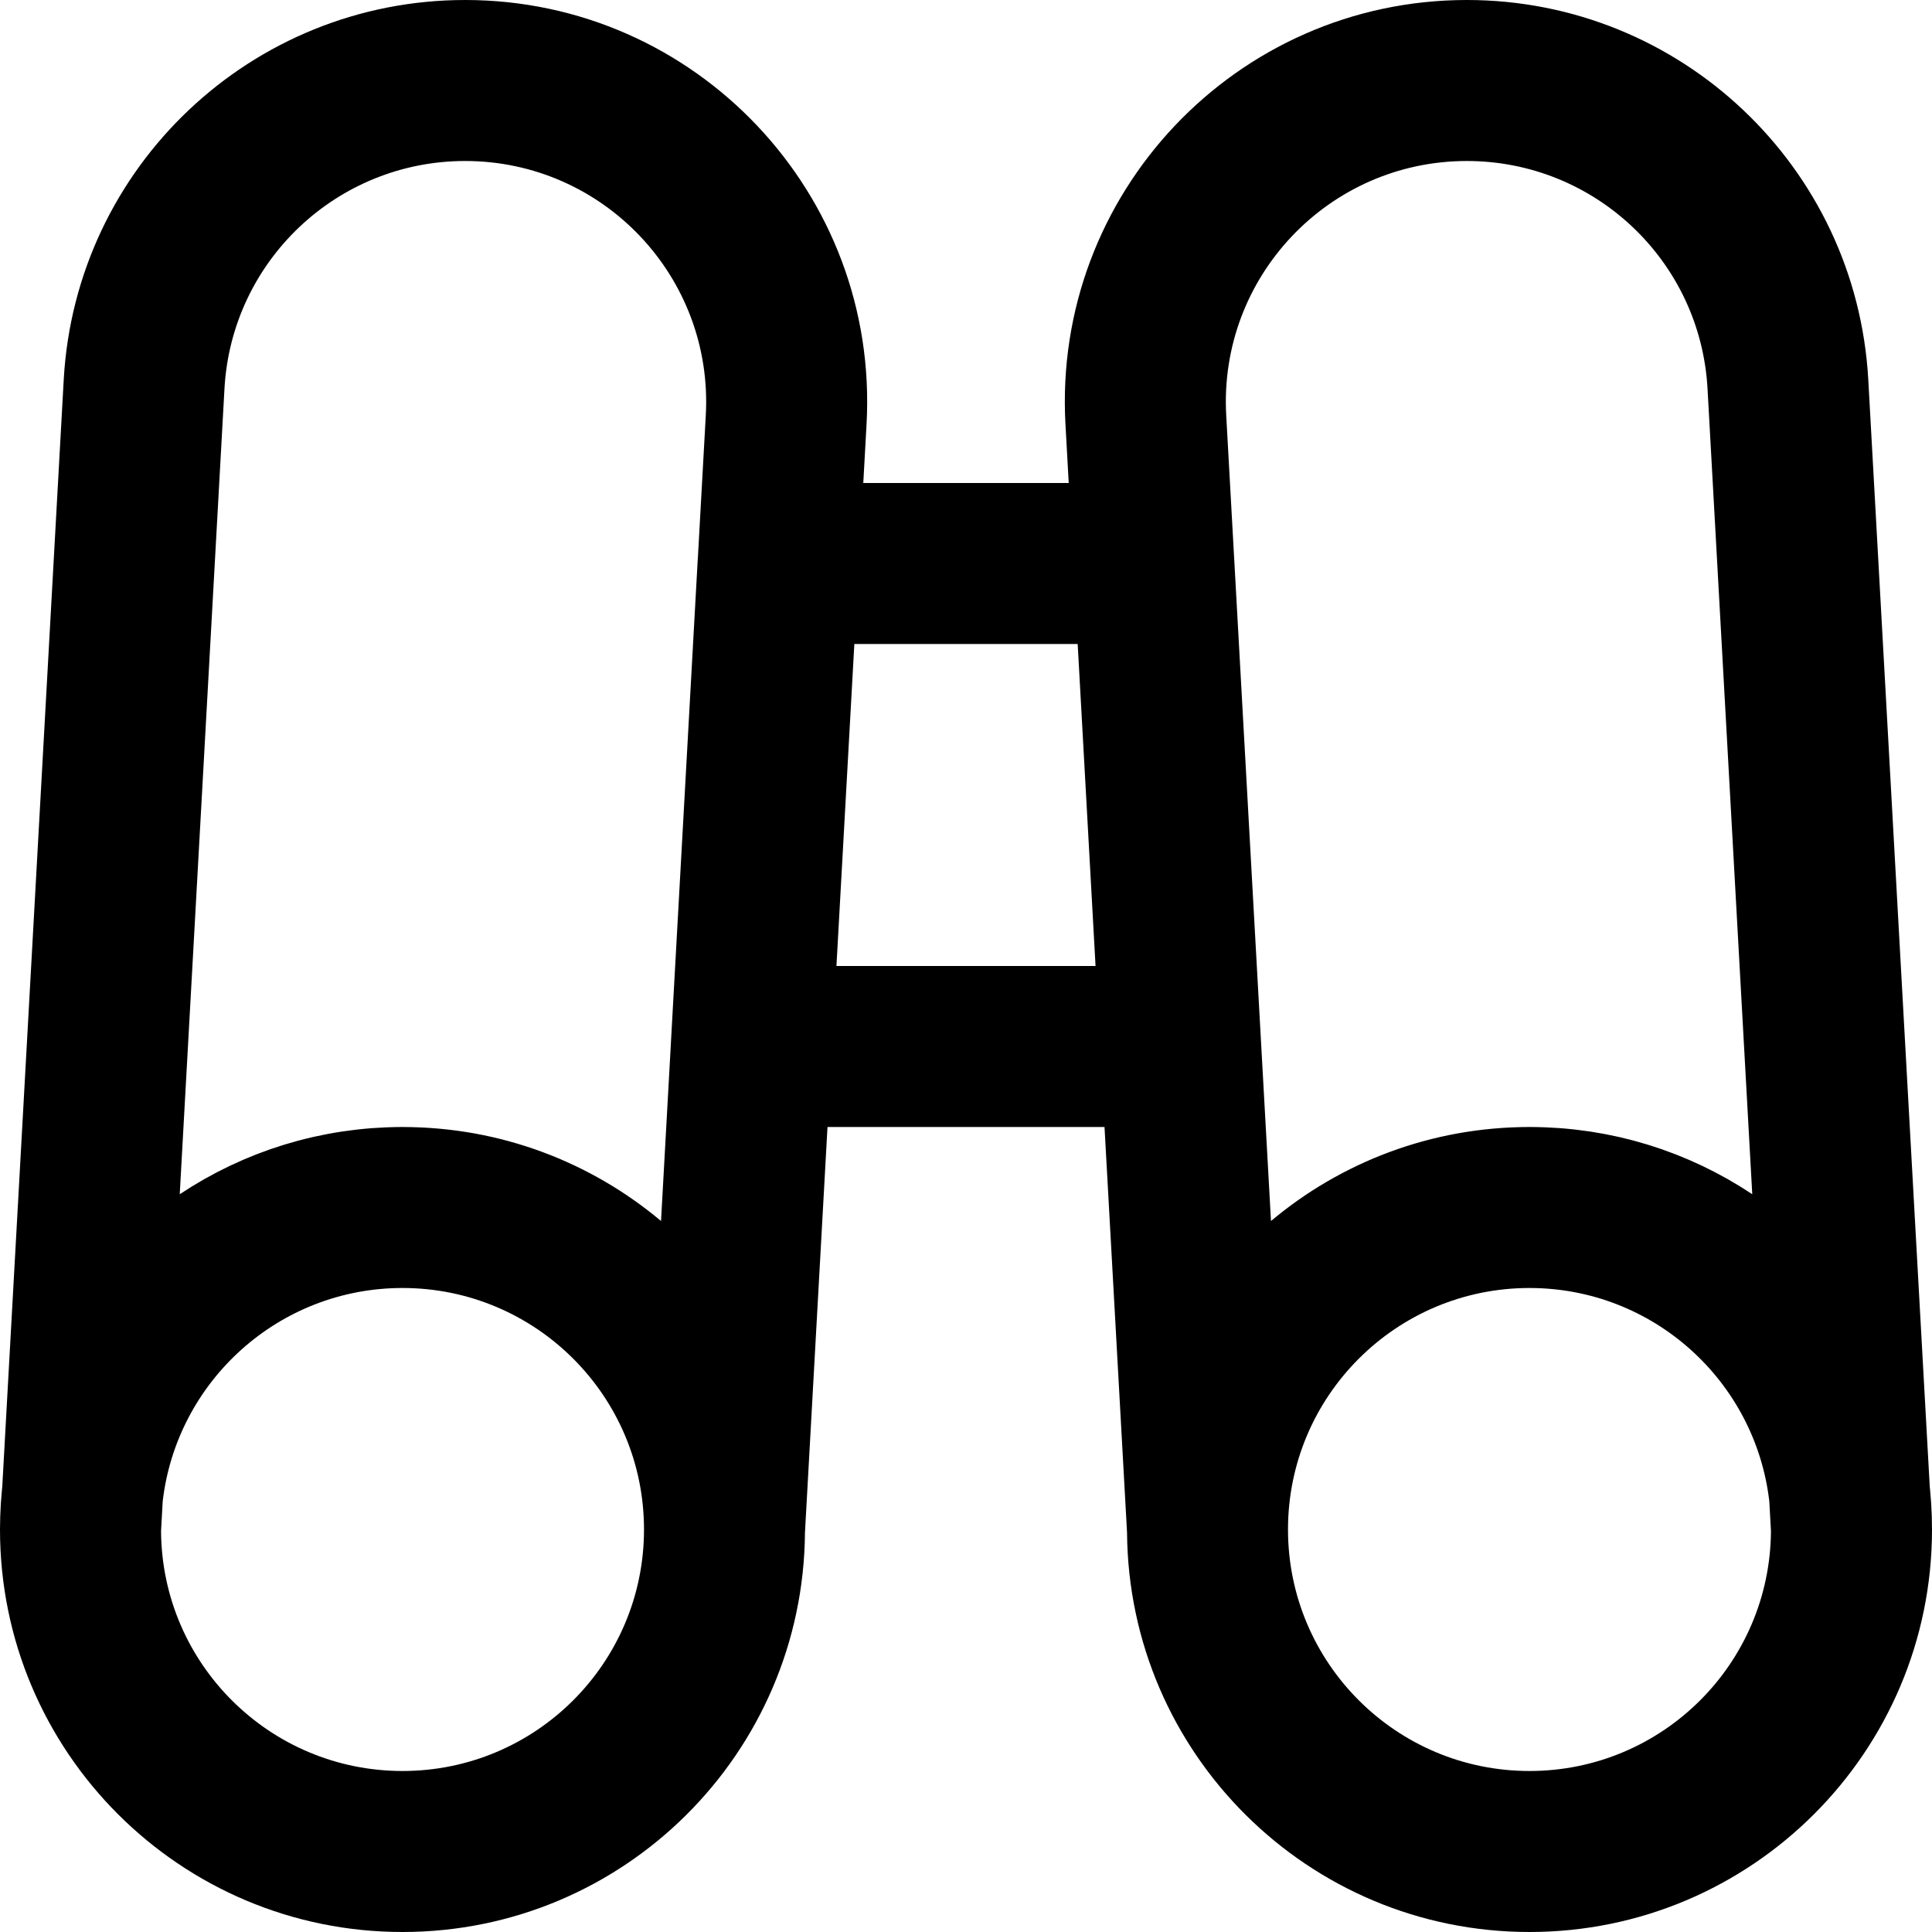 <?xml version="1.0" encoding="iso-8859-1"?>
<!-- Generator: Adobe Illustrator 19.0.0, SVG Export Plug-In . SVG Version: 6.00 Build 0)  -->
<svg version="1.1" id="Capa_1" xmlns="http://www.w3.org/2000/svg" xmlns:xlink="http://www.w3.org/1999/xlink" x="0px" y="0px"
	 viewBox="0 0 512 512" style="enable-background:new 0 0 512 512;" xml:space="preserve">
<g transform="translate(1 1)">
	<g>
		<path d="M510.95,401.172c-0.01-0.326-0.025-0.651-0.037-0.977c-0.028-0.737-0.063-1.472-0.105-2.205
			c-0.021-0.36-0.044-0.72-0.068-1.079c-0.051-0.743-0.111-1.484-0.178-2.223c-0.027-0.305-0.051-0.61-0.081-0.914
			c-0.024-0.24-0.048-0.479-0.073-0.718L494.114,99.62C490.966,43.165,444.278-1,387.736-1C326.574-1,277.97,50.373,281.358,111.435
			L282.223,127h-54.444l0.865-15.563C232.032,50.373,183.428-1,122.266-1C65.724-1,19.036,43.165,15.889,99.615L-0.402,393.018
			c-0.03,0.282-0.058,0.565-0.086,0.848c-0.019,0.194-0.034,0.389-0.052,0.584c-0.079,0.861-0.148,1.725-0.207,2.591
			c-0.018,0.27-0.035,0.541-0.051,0.812c-0.051,0.85-0.091,1.704-0.122,2.559c-0.008,0.221-0.018,0.441-0.025,0.663
			C-0.978,402.158-1,403.243-1,404.333C-1,463.241,46.759,511,105.667,511c58.634,0,106.216-47.319,106.656-105.849l5.973-107.484
			h73.411l5.97,107.434C298.09,463.654,345.683,511,404.333,511C463.241,511,511,463.241,511,404.333
			C511,403.275,510.98,402.222,510.95,401.172z M387.736,41.667c33.899,0,61.89,26.478,63.777,60.324l11.854,213.489
			c-0.138-0.092-0.28-0.177-0.418-0.268c-0.787-0.519-1.581-1.027-2.383-1.526c-0.202-0.126-0.402-0.253-0.605-0.378
			c-0.95-0.582-1.91-1.149-2.88-1.702c-0.213-0.122-0.429-0.239-0.643-0.359c-0.822-0.461-1.651-0.912-2.487-1.352
			c-0.225-0.119-0.449-0.239-0.675-0.356c-0.994-0.514-1.997-1.014-3.008-1.498c-0.206-0.098-0.413-0.192-0.62-0.289
			c-0.863-0.406-1.733-0.8-2.608-1.183c-0.244-0.107-0.487-0.215-0.732-0.32c-1.035-0.443-2.077-0.873-3.128-1.284
			c-0.196-0.077-0.395-0.149-0.591-0.225c-0.903-0.347-1.812-0.681-2.726-1.004c-0.263-0.093-0.525-0.187-0.788-0.278
			c-1.073-0.369-2.152-0.725-3.239-1.061c-0.179-0.055-0.36-0.106-0.54-0.161c-0.948-0.287-1.903-0.56-2.862-0.822
			c-0.277-0.076-0.553-0.152-0.831-0.225c-1.109-0.292-2.223-0.571-3.346-0.828c-0.155-0.035-0.311-0.067-0.466-0.101
			c-0.998-0.224-2.001-0.432-3.009-0.628c-0.291-0.056-0.582-0.113-0.873-0.167c-1.142-0.212-2.288-0.41-3.443-0.586
			c-0.12-0.018-0.241-0.033-0.362-0.051c-1.056-0.156-2.117-0.295-3.183-0.42c-0.3-0.035-0.6-0.07-0.9-0.103
			c-1.174-0.128-2.353-0.243-3.538-0.333c-0.069-0.005-0.139-0.008-0.208-0.013c-1.127-0.083-2.259-0.144-3.395-0.191
			c-0.307-0.013-0.614-0.025-0.922-0.035c-1.204-0.04-2.411-0.068-3.625-0.068c-1.499,0-2.989,0.039-4.473,0.1
			c-0.2,0.008-0.4,0.013-0.599,0.023c-1.409,0.066-2.809,0.163-4.203,0.283c-0.253,0.022-0.506,0.044-0.758,0.067
			c-1.381,0.129-2.754,0.282-4.119,0.463c-0.226,0.03-0.451,0.063-0.676,0.095c-1.406,0.196-2.806,0.412-4.194,0.662
			c-0.099,0.018-0.197,0.039-0.296,0.057c-1.373,0.251-2.736,0.53-4.089,0.833c-0.145,0.032-0.291,0.062-0.436,0.095
			c-1.349,0.308-2.686,0.647-4.015,1.005c-0.229,0.062-0.458,0.122-0.686,0.186c-1.297,0.359-2.585,0.743-3.862,1.15
			c-0.229,0.073-0.457,0.148-0.685,0.223c-1.294,0.422-2.58,0.864-3.852,1.334c-0.151,0.056-0.3,0.115-0.45,0.171
			c-1.286,0.481-2.561,0.984-3.823,1.513c-0.069,0.029-0.139,0.056-0.208,0.085c-1.275,0.538-2.534,1.105-3.782,1.691
			c-0.192,0.09-0.385,0.178-0.577,0.269c-1.199,0.571-2.385,1.165-3.56,1.779c-0.215,0.113-0.43,0.226-0.644,0.34
			c-1.173,0.623-2.334,1.265-3.48,1.931c-0.172,0.1-0.341,0.202-0.512,0.303c-1.195,0.703-2.379,1.422-3.543,2.169
			c-0.026,0.016-0.05,0.034-0.076,0.05c-1.157,0.744-2.295,1.513-3.42,2.3c-0.146,0.102-0.294,0.202-0.44,0.305
			c-1.084,0.765-2.15,1.553-3.203,2.357c-0.191,0.145-0.381,0.291-0.57,0.437c-1.036,0.802-2.058,1.622-3.064,2.462
			c-0.07,0.058-0.143,0.113-0.213,0.171l-7.798-140.341l-1.947-35.083c-0.001-0.016-0.004-0.032-0.005-0.049l-2.113-38.033
			C321.928,72.465,351.067,41.667,387.736,41.667z M58.489,101.985c1.887-33.84,29.878-60.319,63.777-60.319
			c36.669,0,65.808,30.799,63.777,67.405l-2.101,37.813c-0.006,0.09-0.023,0.176-0.028,0.267l-7.104,128
			c-0.003,0.055-0.002,0.11-0.005,0.165l-2.626,47.259c-0.084-0.07-0.172-0.136-0.256-0.206c-0.977-0.815-1.97-1.612-2.977-2.392
			c-0.221-0.172-0.444-0.341-0.667-0.511c-1.025-0.782-2.063-1.549-3.117-2.294c-0.18-0.127-0.362-0.25-0.543-0.376
			c-1.071-0.747-2.153-1.478-3.252-2.187c-0.069-0.044-0.136-0.091-0.206-0.135c-1.135-0.728-2.289-1.429-3.453-2.114
			c-0.202-0.119-0.402-0.24-0.605-0.358c-1.122-0.651-2.259-1.279-3.406-1.89c-0.241-0.128-0.482-0.256-0.724-0.382
			c-1.152-0.602-2.315-1.185-3.491-1.745c-0.218-0.104-0.437-0.204-0.656-0.306c-1.226-0.574-2.461-1.131-3.711-1.659
			c-0.098-0.041-0.198-0.08-0.296-0.121c-1.223-0.512-2.46-1-3.706-1.467c-0.175-0.066-0.348-0.134-0.524-0.199
			c-1.254-0.463-2.521-0.898-3.797-1.314c-0.248-0.081-0.495-0.162-0.743-0.241c-1.262-0.402-2.533-0.781-3.815-1.136
			c-0.244-0.068-0.49-0.133-0.735-0.199c-1.315-0.355-2.638-0.69-3.973-0.995c-0.16-0.037-0.322-0.069-0.482-0.105
			c-1.332-0.298-2.674-0.573-4.024-0.82c-0.114-0.021-0.227-0.045-0.34-0.065c-1.379-0.248-2.769-0.463-4.166-0.658
			c-0.234-0.033-0.468-0.067-0.703-0.098c-1.359-0.18-2.726-0.333-4.101-0.461c-0.258-0.024-0.517-0.047-0.775-0.069
			c-1.39-0.12-2.786-0.216-4.191-0.282c-0.202-0.009-0.405-0.015-0.607-0.023c-1.481-0.061-2.968-0.1-4.465-0.1
			c-0.001,0-0.002,0-0.003,0c0,0-0.001,0-0.001,0c0,0-0.001,0-0.001,0c-1.215,0-2.422,0.028-3.627,0.068
			c-0.305,0.01-0.609,0.022-0.913,0.035c-1.144,0.048-2.285,0.109-3.419,0.193c-0.061,0.005-0.123,0.007-0.184,0.012
			c-1.191,0.09-2.375,0.206-3.555,0.334c-0.292,0.032-0.583,0.066-0.874,0.1c-1.083,0.127-2.161,0.267-3.234,0.427
			c-0.104,0.016-0.21,0.028-0.314,0.044c-1.164,0.177-2.32,0.377-3.472,0.591c-0.277,0.051-0.553,0.105-0.83,0.159
			c-1.034,0.2-2.063,0.414-3.085,0.644c-0.133,0.03-0.266,0.056-0.399,0.087c-1.136,0.26-2.264,0.542-3.386,0.838
			c-0.258,0.068-0.515,0.139-0.773,0.209c-0.992,0.27-1.979,0.552-2.959,0.85c-0.151,0.046-0.304,0.089-0.455,0.135
			c-1.105,0.341-2.201,0.702-3.291,1.077c-0.239,0.082-0.476,0.167-0.713,0.251c-0.953,0.336-1.901,0.685-2.842,1.047
			c-0.164,0.063-0.33,0.124-0.494,0.188c-1.072,0.419-2.135,0.857-3.19,1.309c-0.214,0.092-0.426,0.186-0.639,0.28
			c-0.92,0.402-1.833,0.816-2.74,1.242c-0.171,0.081-0.344,0.159-0.515,0.241c-1.035,0.494-2.06,1.005-3.077,1.532
			c-0.191,0.099-0.38,0.201-0.57,0.301c-0.885,0.465-1.762,0.942-2.632,1.431c-0.176,0.099-0.354,0.196-0.529,0.296
			c-0.996,0.567-1.981,1.15-2.957,1.748c-0.161,0.099-0.321,0.201-0.482,0.301c-0.856,0.531-1.703,1.074-2.543,1.628
			c-0.113,0.074-0.229,0.144-0.341,0.218L58.489,101.985z M105.667,468.333c-35.198,0-63.755-28.424-63.989-63.567l0.438-7.894
			c3.699-31.826,30.735-56.538,63.552-56.539c35.343,0.001,63.999,28.657,63.999,64C169.667,439.677,141.01,468.333,105.667,468.333
			z M289.331,255h-68.664l4.742-85.333h59.186l0.849,15.278L289.331,255z M404.333,468.333c-35.343,0-64-28.657-64-64
			s28.657-64,64-64c32.818,0,59.854,24.712,63.553,56.538l0.437,7.869C468.103,439.895,439.54,468.333,404.333,468.333z"/>
	</g>
</g>
<g>
</g>
<g>
</g>
<g>
</g>
<g>
</g>
<g>
</g>
<g>
</g>
<g>
</g>
<g>
</g>
<g>
</g>
<g>
</g>
<g>
</g>
<g>
</g>
<g>
</g>
<g>
</g>
<g>
</g>
</svg>
